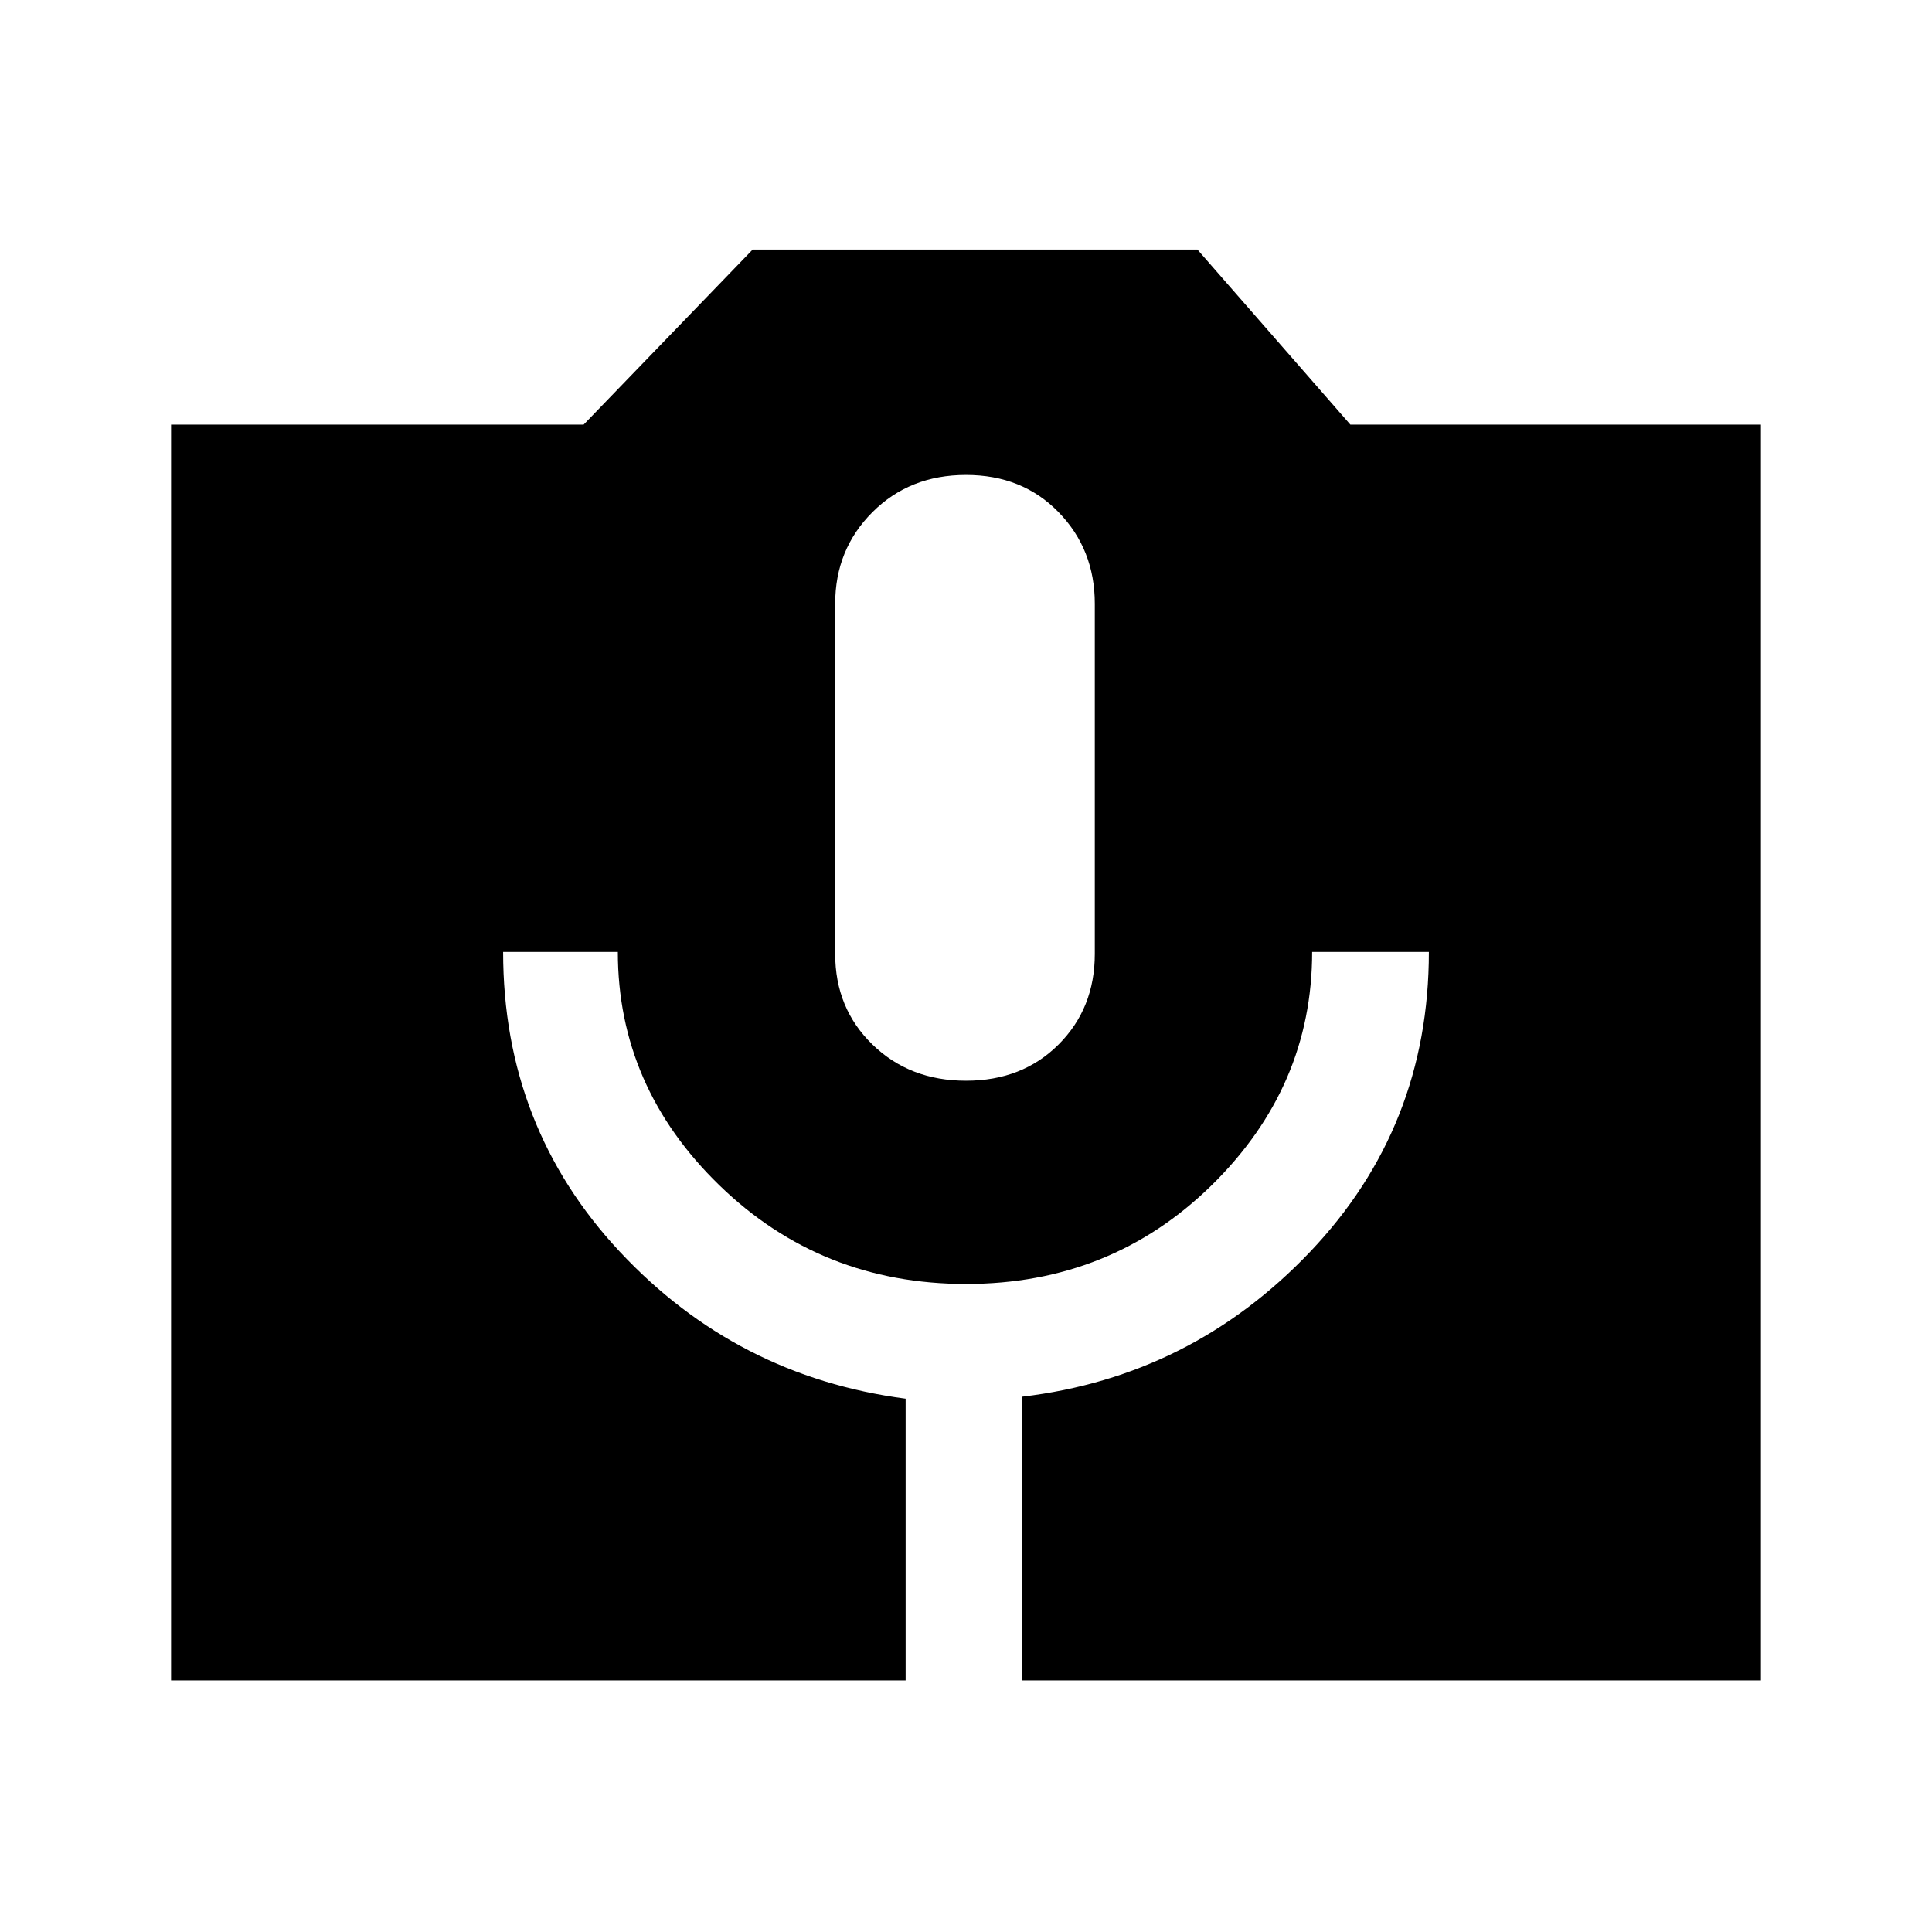 <svg xmlns="http://www.w3.org/2000/svg" height="48" width="48"><path d="M4.25 41.75v-31.2H14.5l4.2-4.35h11.05l3.8 4.35h10.2v31.2H25.4V34.7q4.2-.5 7.15-3.6t2.95-7.45h-2.9q0 3.35-2.5 5.8-2.5 2.45-6.1 2.45-3.6 0-6.125-2.45t-2.525-5.8H12.5q0 4.35 2.9 7.45 2.9 3.1 7.1 3.65v7ZM24 26.85q1.4 0 2.3-.9.9-.9.9-2.25V15q0-1.35-.9-2.275-.9-.925-2.3-.925t-2.325.925q-.925.925-.925 2.275v8.7q0 1.35.925 2.25.925.9 2.325.9Z"/></svg>